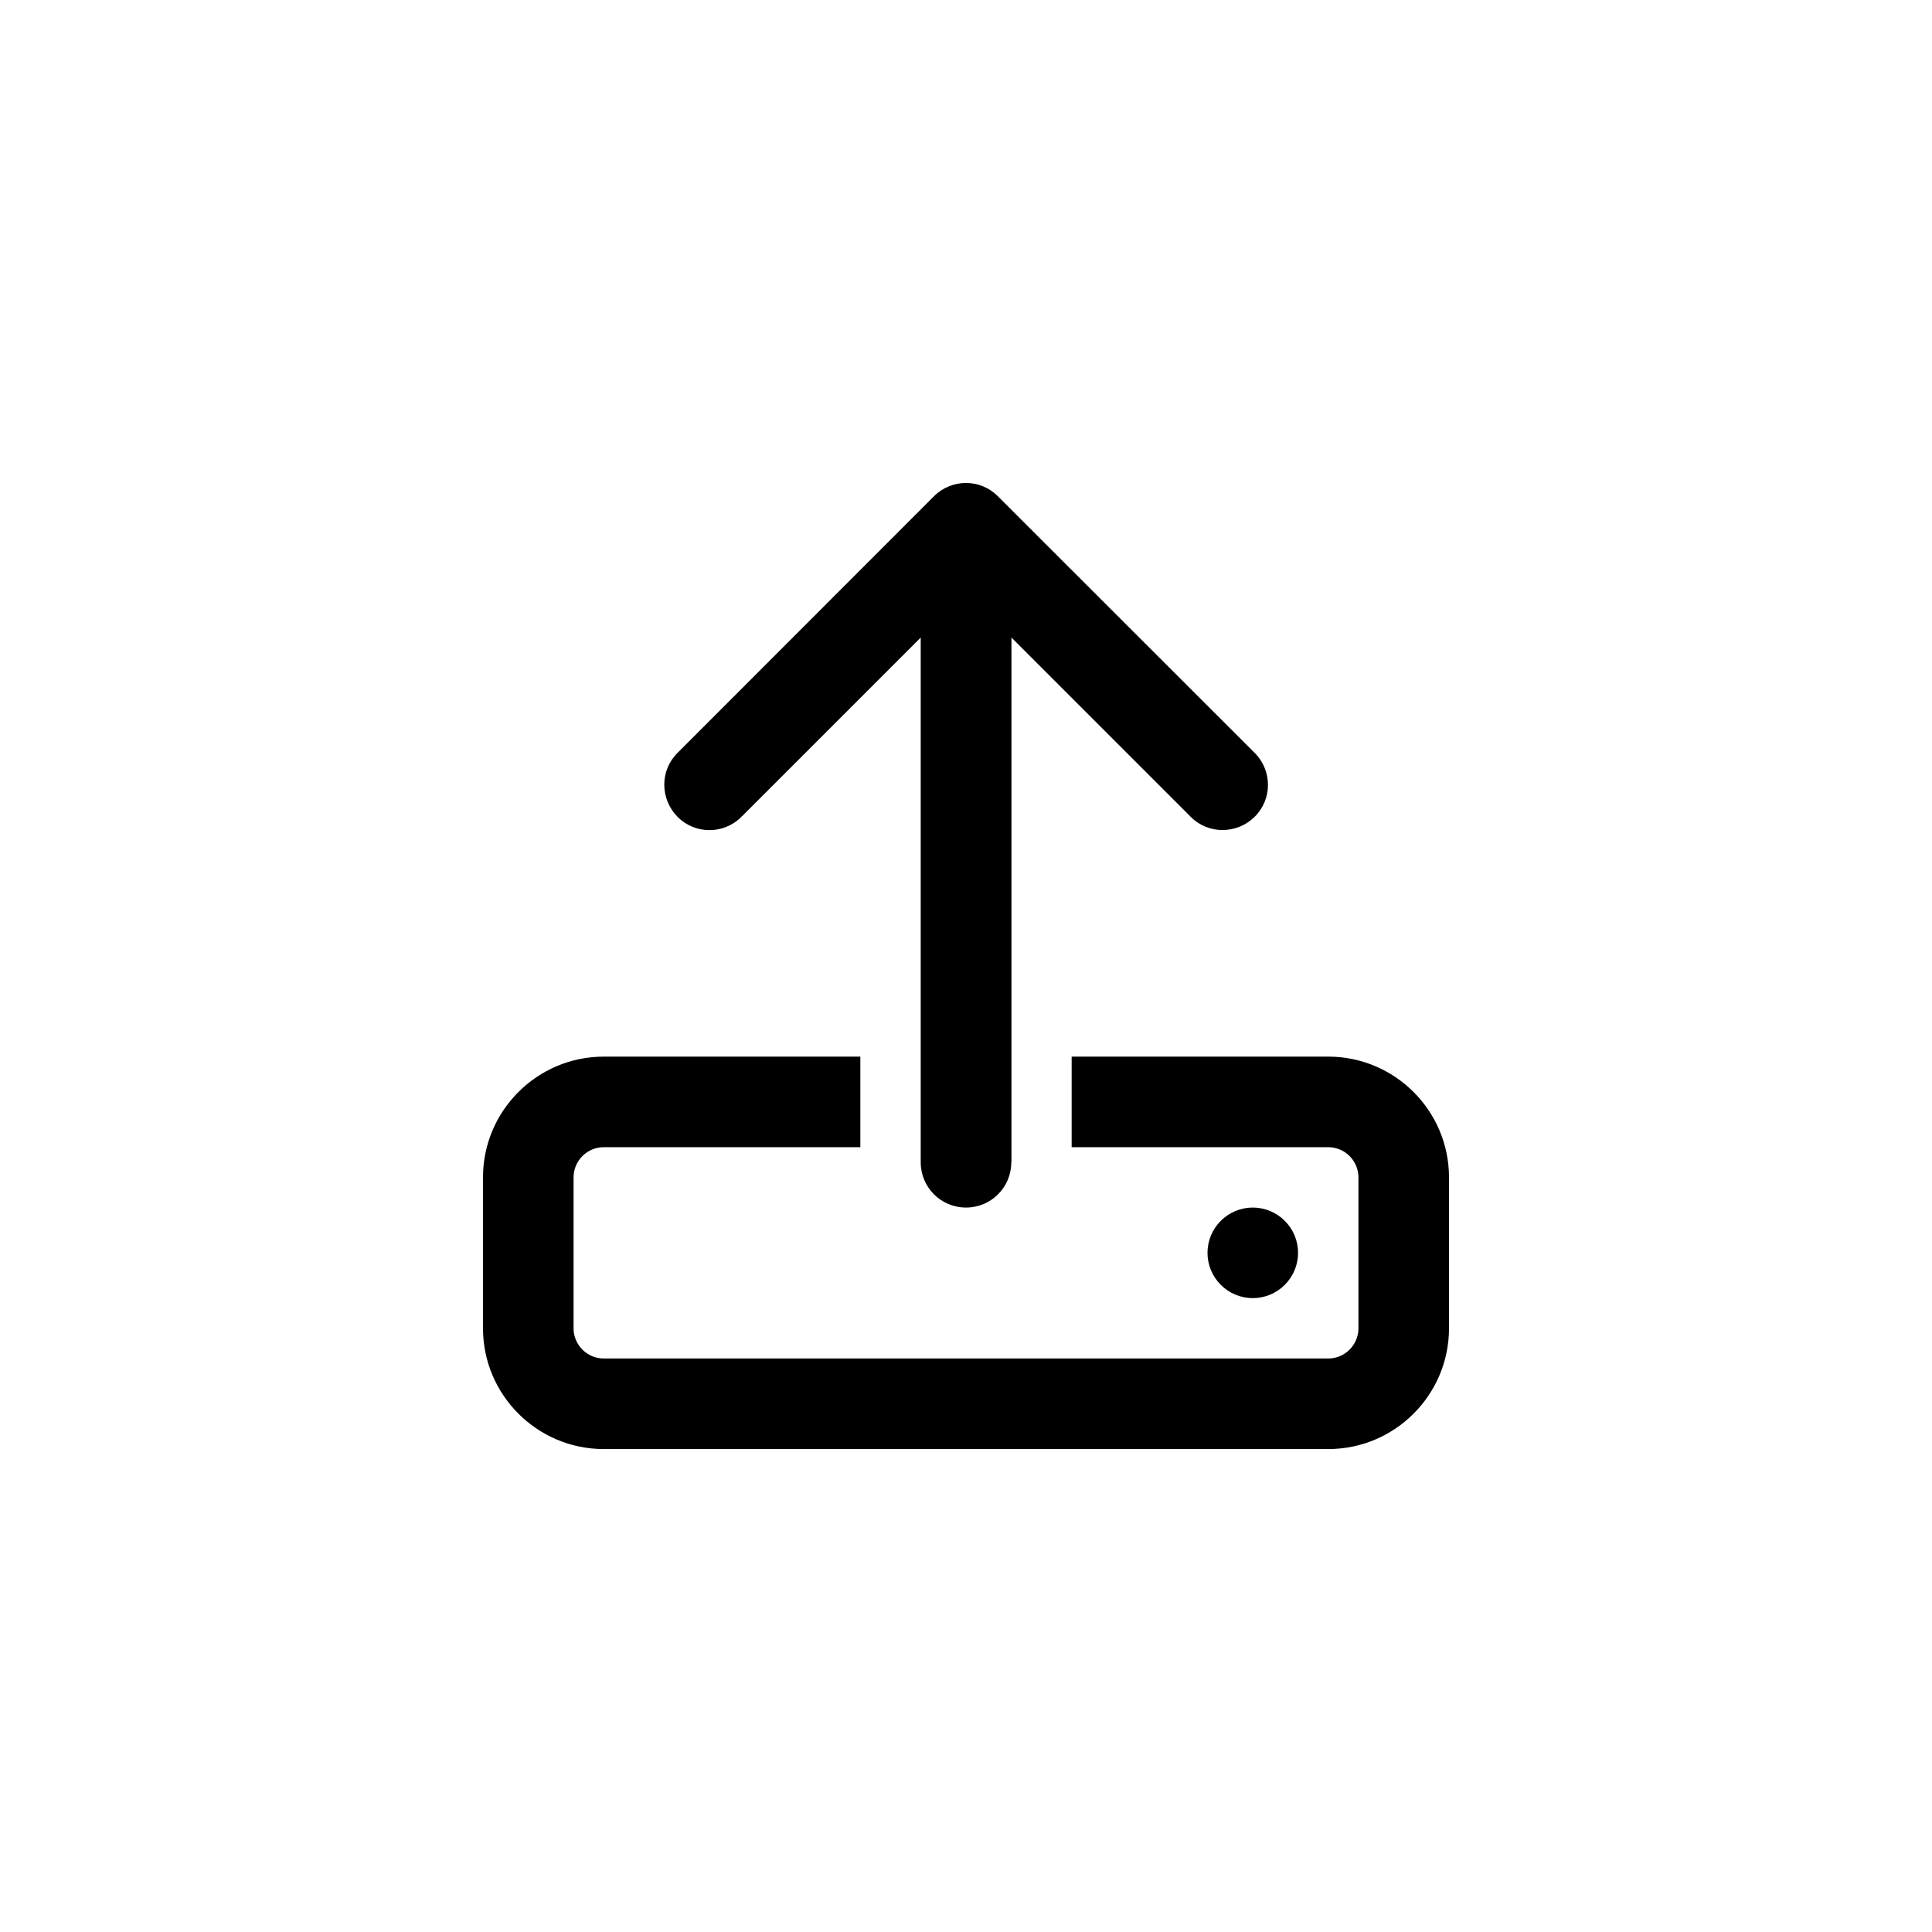 <svg viewBox="0 0 32 32" fill="currentColor" xmlns="http://www.w3.org/2000/svg">
<path d="M16.75 19.251C16.75 19.666 16.416 20.001 16 20.001C15.584 20.001 15.25 19.666 15.25 19.251V10.56L12.281 13.529C11.988 13.823 11.512 13.823 11.222 13.529C10.931 13.235 10.928 12.76 11.222 12.47L15.469 8.22C15.762 7.926 16.238 7.926 16.528 8.22L20.781 12.47C21.075 12.763 21.075 13.238 20.781 13.529C20.488 13.819 20.012 13.823 19.722 13.529L16.753 10.56V19.251H16.75ZM17.75 19.001V17.501H22C23.103 17.501 24 18.398 24 19.501V22.001C24 23.104 23.103 24.001 22 24.001H10C8.897 24.001 8 23.104 8 22.001V19.501C8 18.398 8.897 17.501 10 17.501H14.25V19.001H10C9.725 19.001 9.5 19.226 9.5 19.501V22.001C9.5 22.276 9.725 22.501 10 22.501H22C22.275 22.501 22.5 22.276 22.5 22.001V19.501C22.5 19.226 22.275 19.001 22 19.001H17.75ZM20 20.751C20 20.552 20.079 20.361 20.22 20.221C20.36 20.08 20.551 20.001 20.75 20.001C20.949 20.001 21.14 20.08 21.28 20.221C21.421 20.361 21.5 20.552 21.5 20.751C21.5 20.95 21.421 21.14 21.28 21.281C21.14 21.422 20.949 21.501 20.75 21.501C20.551 21.501 20.36 21.422 20.22 21.281C20.079 21.14 20 20.95 20 20.751Z" fill="currentColor"/>
</svg>
